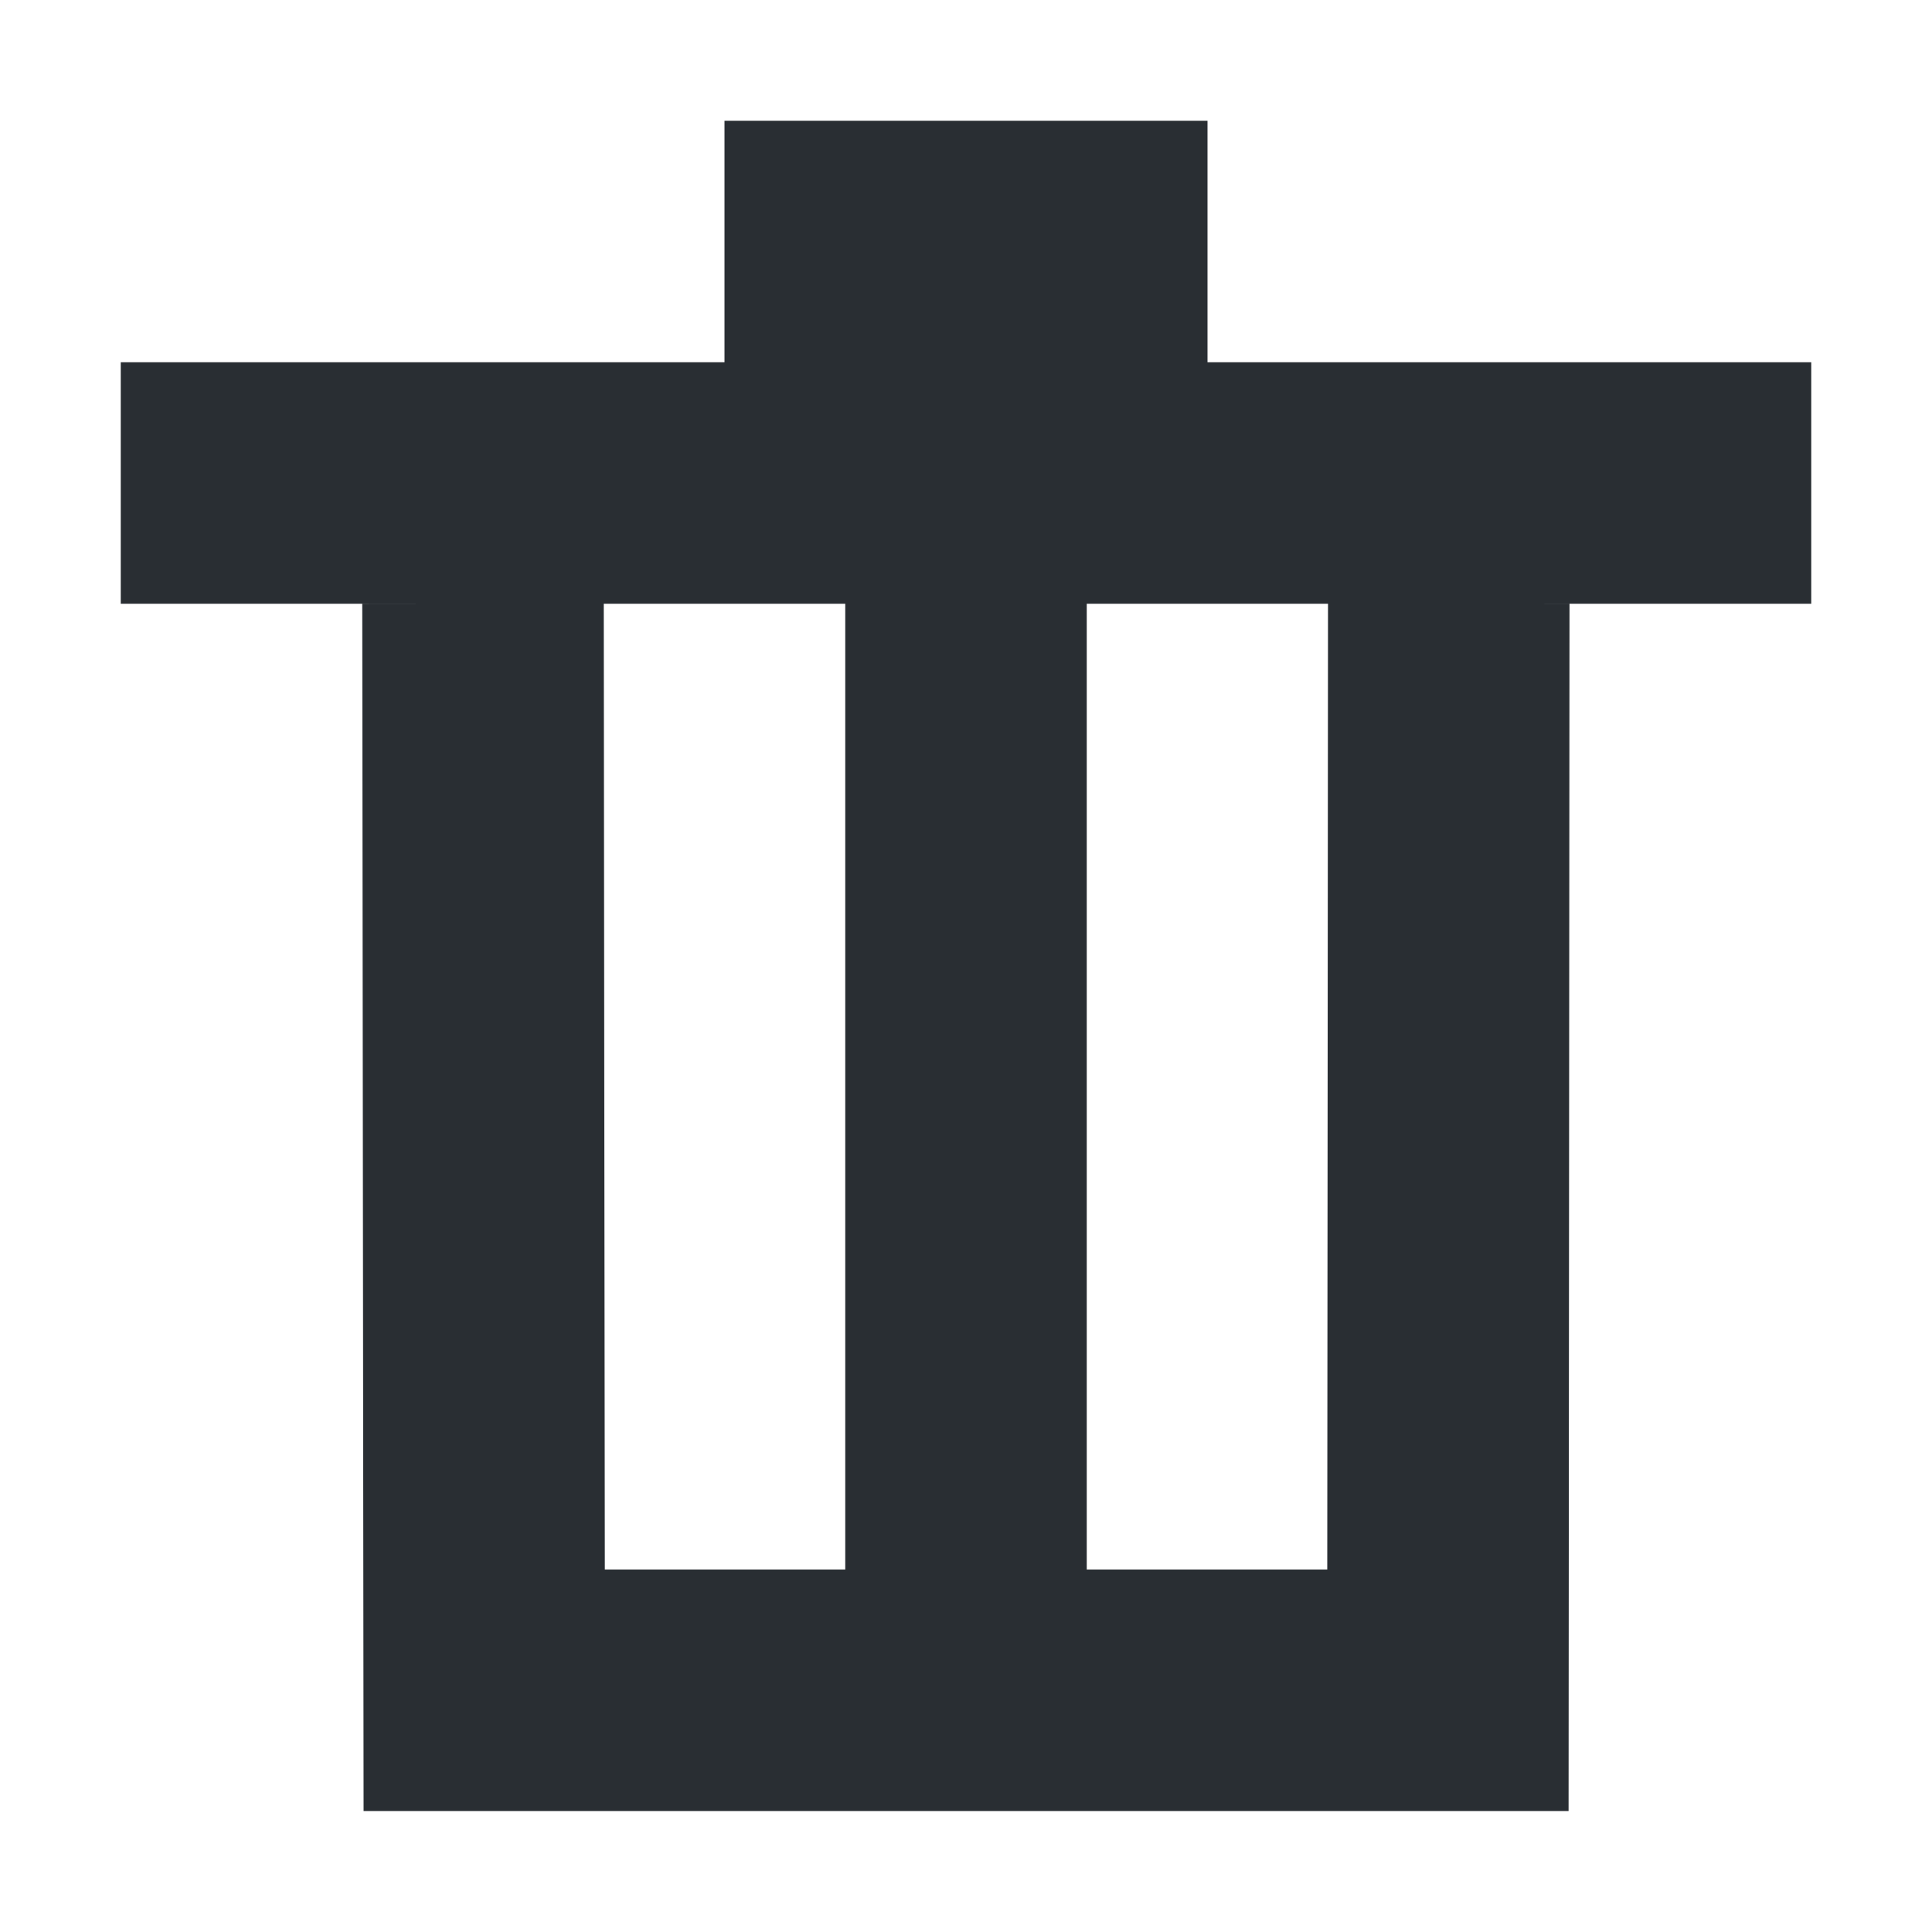 <svg width="16" height="16" xmlns="http://www.w3.org/2000/svg"><g fill="none" fill-rule="evenodd"><path stroke="#292E33" stroke-width="2" d="M11.998 4.998l-.007 9H4.01l-.01-9"/><path fill="#292E33" d="M7 5h2v8H7zM6 1h4v2H6zM1 3h14v2H1z"/></g></svg>